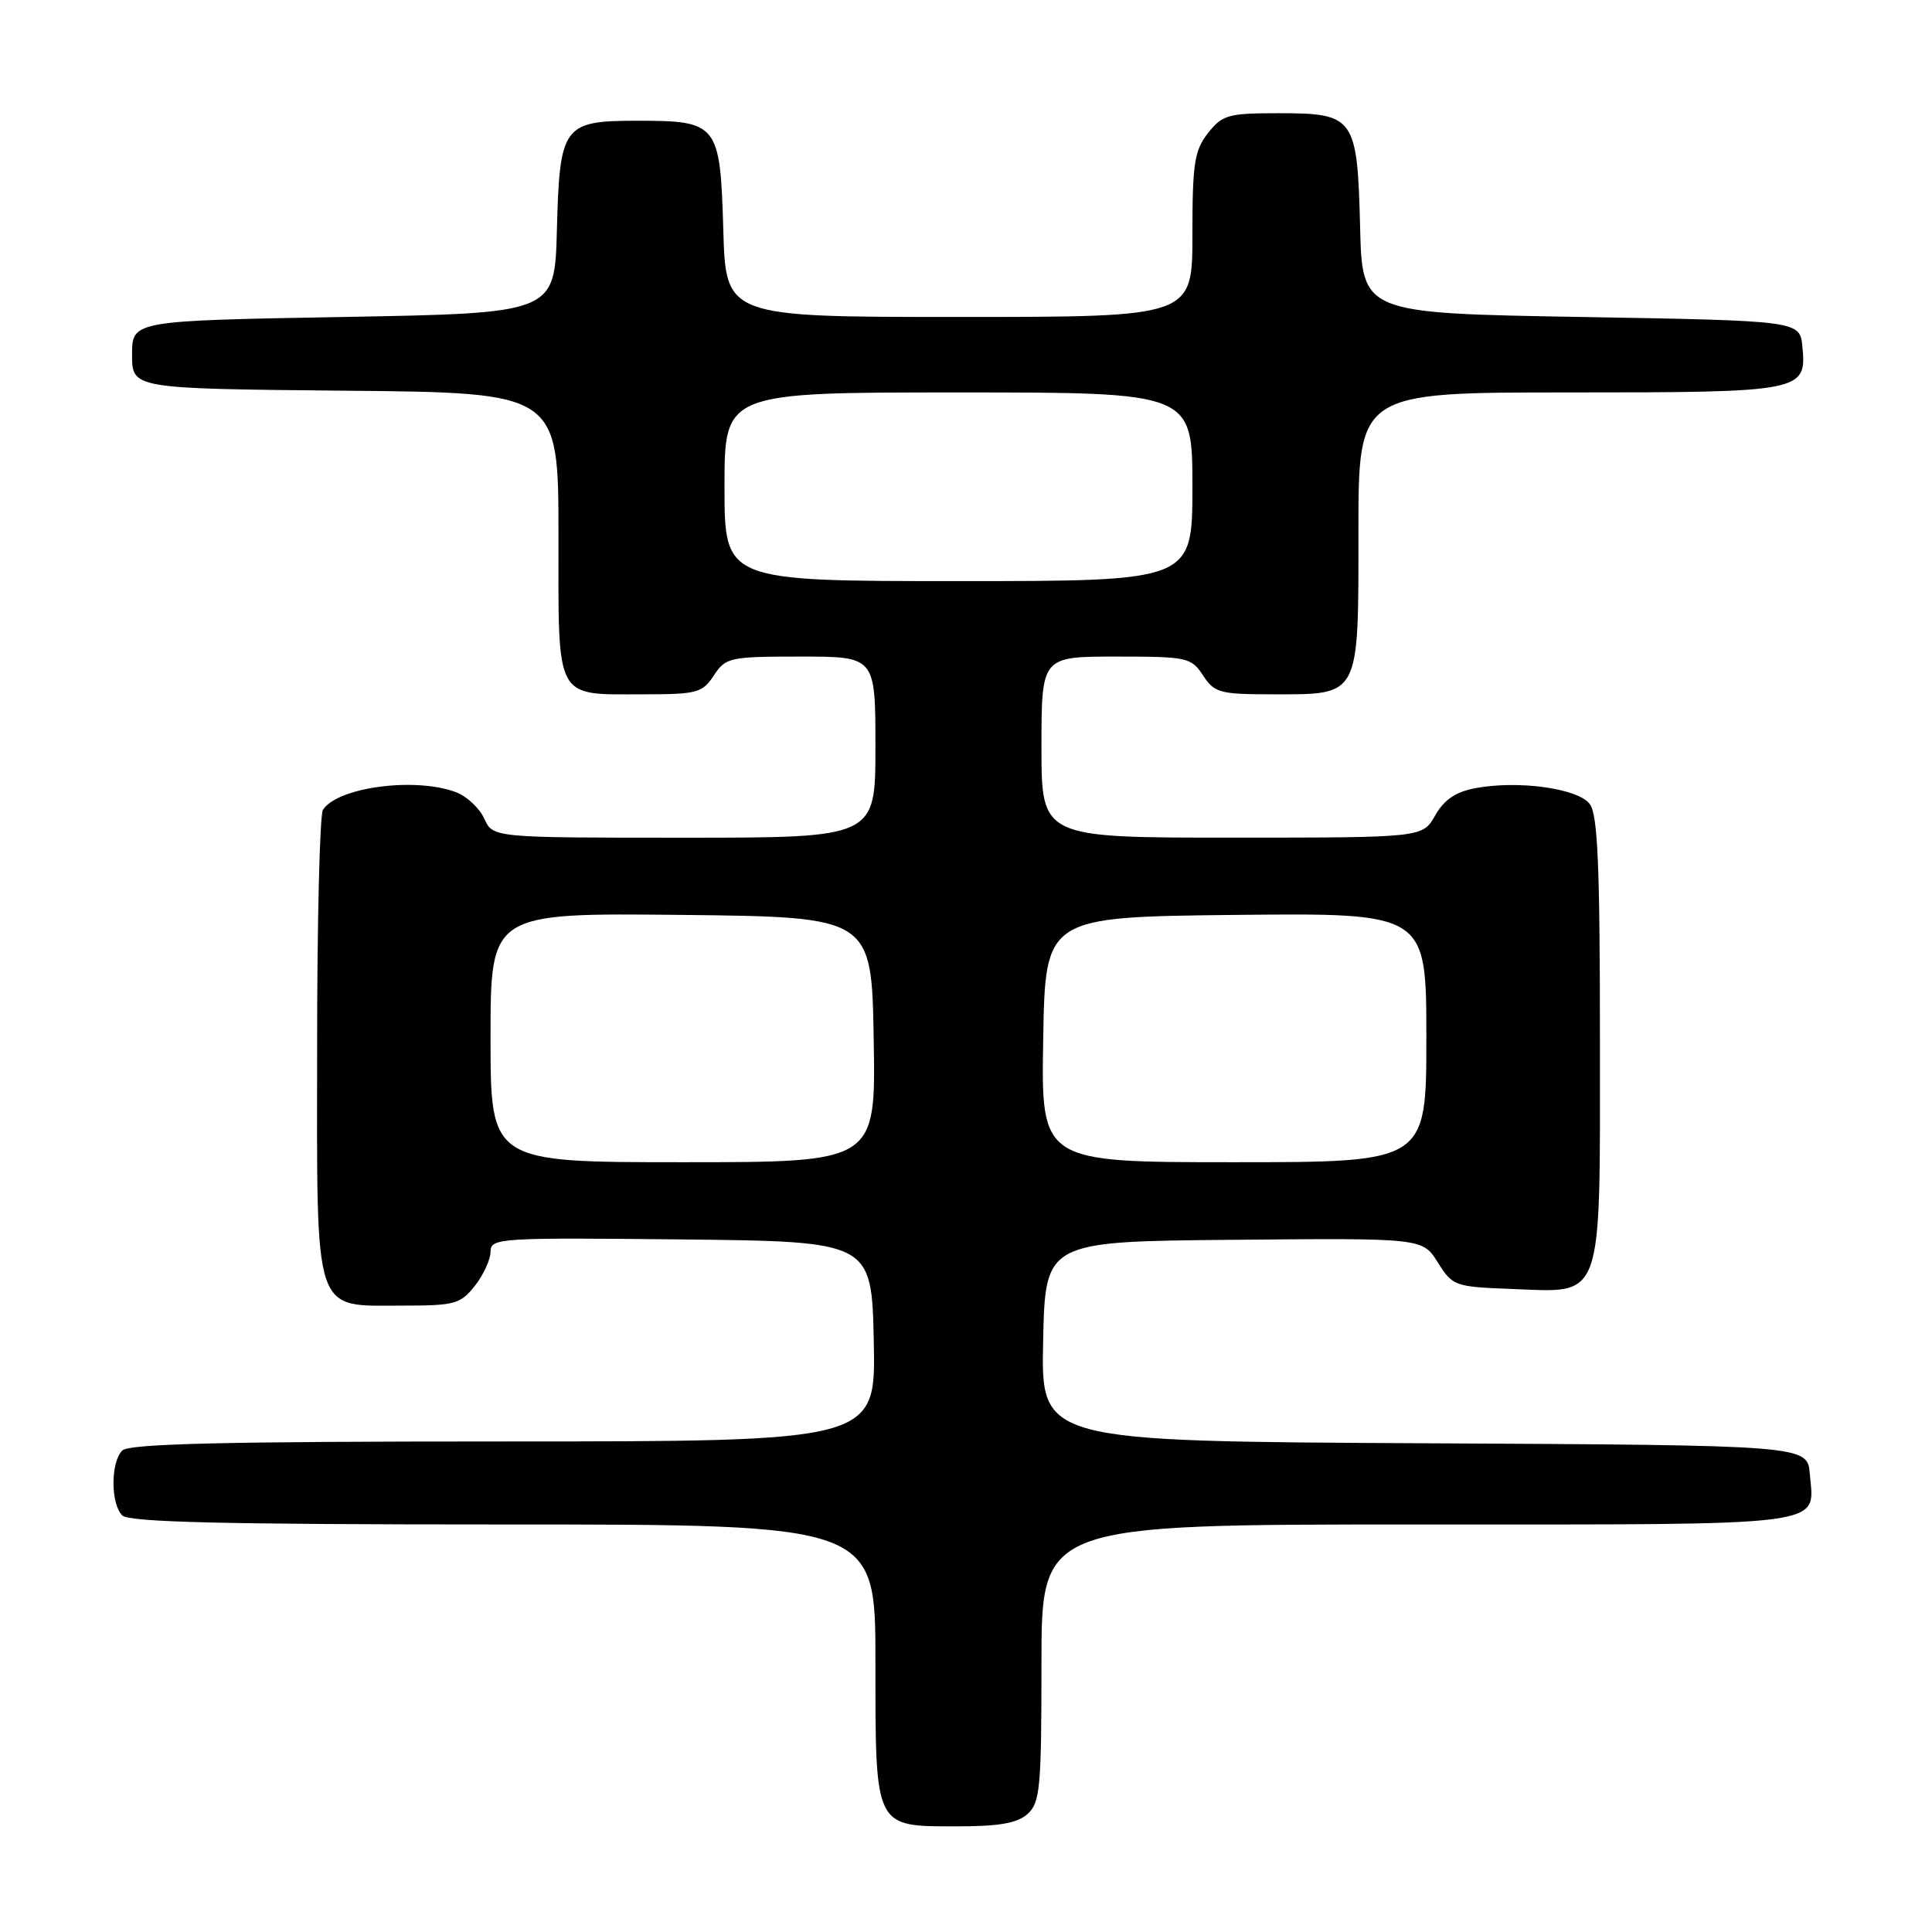 <?xml version="1.0" encoding="UTF-8" standalone="no"?>
<!DOCTYPE svg PUBLIC "-//W3C//DTD SVG 1.1//EN" "http://www.w3.org/Graphics/SVG/1.1/DTD/svg11.dtd" >
<svg xmlns="http://www.w3.org/2000/svg" xmlns:xlink="http://www.w3.org/1999/xlink" version="1.1" viewBox="0 0 256 256">
 <g >
 <path fill="currentColor"
d=" M 136.17 240.35 C 137.82 238.86 138.00 236.85 138.00 220.35 C 138.00 202.00 138.00 202.00 187.88 202.00 C 243.20 202.00 240.39 202.36 239.81 195.32 C 239.50 191.50 239.50 191.50 188.72 191.24 C 137.94 190.98 137.94 190.98 138.22 177.74 C 138.50 164.50 138.50 164.50 163.50 164.28 C 188.50 164.05 188.50 164.05 190.52 167.28 C 192.47 170.40 192.77 170.51 200.23 170.79 C 212.60 171.26 212.00 172.94 212.00 137.69 C 212.00 114.86 211.71 107.98 210.67 106.56 C 209.14 104.47 201.22 103.36 195.47 104.44 C 192.90 104.92 191.35 105.97 190.17 108.05 C 188.50 110.99 188.50 110.99 163.25 110.99 C 138.00 111.00 138.00 111.00 138.00 99.00 C 138.00 87.00 138.00 87.00 147.88 87.00 C 157.33 87.00 157.84 87.11 159.41 89.50 C 160.92 91.81 161.64 92.00 168.69 92.00 C 180.27 92.00 180.00 92.52 180.00 70.35 C 180.00 52.00 180.00 52.00 207.81 52.00 C 238.84 52.00 239.39 51.89 238.83 45.96 C 238.50 42.50 238.50 42.50 209.50 42.00 C 180.50 41.50 180.50 41.50 180.22 30.04 C 179.85 15.52 179.48 15.00 169.42 15.00 C 162.75 15.00 161.97 15.22 160.07 17.63 C 158.26 19.93 158.00 21.66 158.00 31.13 C 158.00 42.00 158.00 42.00 127.09 42.00 C 96.17 42.00 96.17 42.00 95.84 30.42 C 95.43 16.39 95.12 16.00 84.46 16.00 C 74.59 16.00 74.15 16.61 73.79 30.54 C 73.50 41.50 73.50 41.50 45.50 42.00 C 17.50 42.50 17.50 42.50 17.50 47.00 C 17.50 51.50 17.50 51.50 45.75 51.77 C 74.00 52.03 74.00 52.03 74.00 70.98 C 74.00 93.12 73.39 92.00 85.41 92.00 C 92.35 92.00 93.08 91.80 94.59 89.50 C 96.16 87.11 96.67 87.00 106.12 87.00 C 116.00 87.00 116.00 87.00 116.00 99.00 C 116.00 111.00 116.00 111.00 90.66 111.00 C 65.32 111.00 65.32 111.00 64.17 108.48 C 63.54 107.09 61.86 105.52 60.45 104.98 C 55.07 102.93 44.70 104.30 42.79 107.31 C 42.37 107.97 42.02 122.11 42.02 138.75 C 42.00 174.83 41.39 173.00 53.43 173.00 C 60.26 173.00 61.02 172.79 62.93 170.37 C 64.07 168.92 65.00 166.88 65.00 165.85 C 65.00 164.05 66.10 163.98 90.25 164.23 C 115.50 164.50 115.50 164.50 115.78 177.75 C 116.06 191.00 116.06 191.00 66.73 191.00 C 29.70 191.00 17.10 191.30 16.20 192.20 C 14.65 193.75 14.65 199.25 16.20 200.80 C 17.10 201.70 29.69 202.00 66.70 202.00 C 116.00 202.00 116.00 202.00 116.00 220.17 C 116.00 242.39 115.81 242.00 126.83 242.00 C 132.42 242.00 134.81 241.58 136.17 240.35 Z  M 65.00 137.48 C 65.00 120.97 65.00 120.97 90.25 121.23 C 115.50 121.50 115.50 121.50 115.77 137.75 C 116.05 154.00 116.05 154.00 90.52 154.00 C 65.00 154.00 65.00 154.00 65.00 137.48 Z  M 138.23 137.75 C 138.50 121.50 138.50 121.50 163.75 121.23 C 189.00 120.97 189.00 120.97 189.00 137.48 C 189.00 154.00 189.00 154.00 163.48 154.00 C 137.95 154.00 137.95 154.00 138.23 137.75 Z  M 96.00 64.50 C 96.00 52.00 96.00 52.00 127.00 52.00 C 158.00 52.00 158.00 52.00 158.00 64.50 C 158.00 77.00 158.00 77.00 127.00 77.00 C 96.00 77.00 96.00 77.00 96.00 64.50 Z "/>
</g>
</svg>